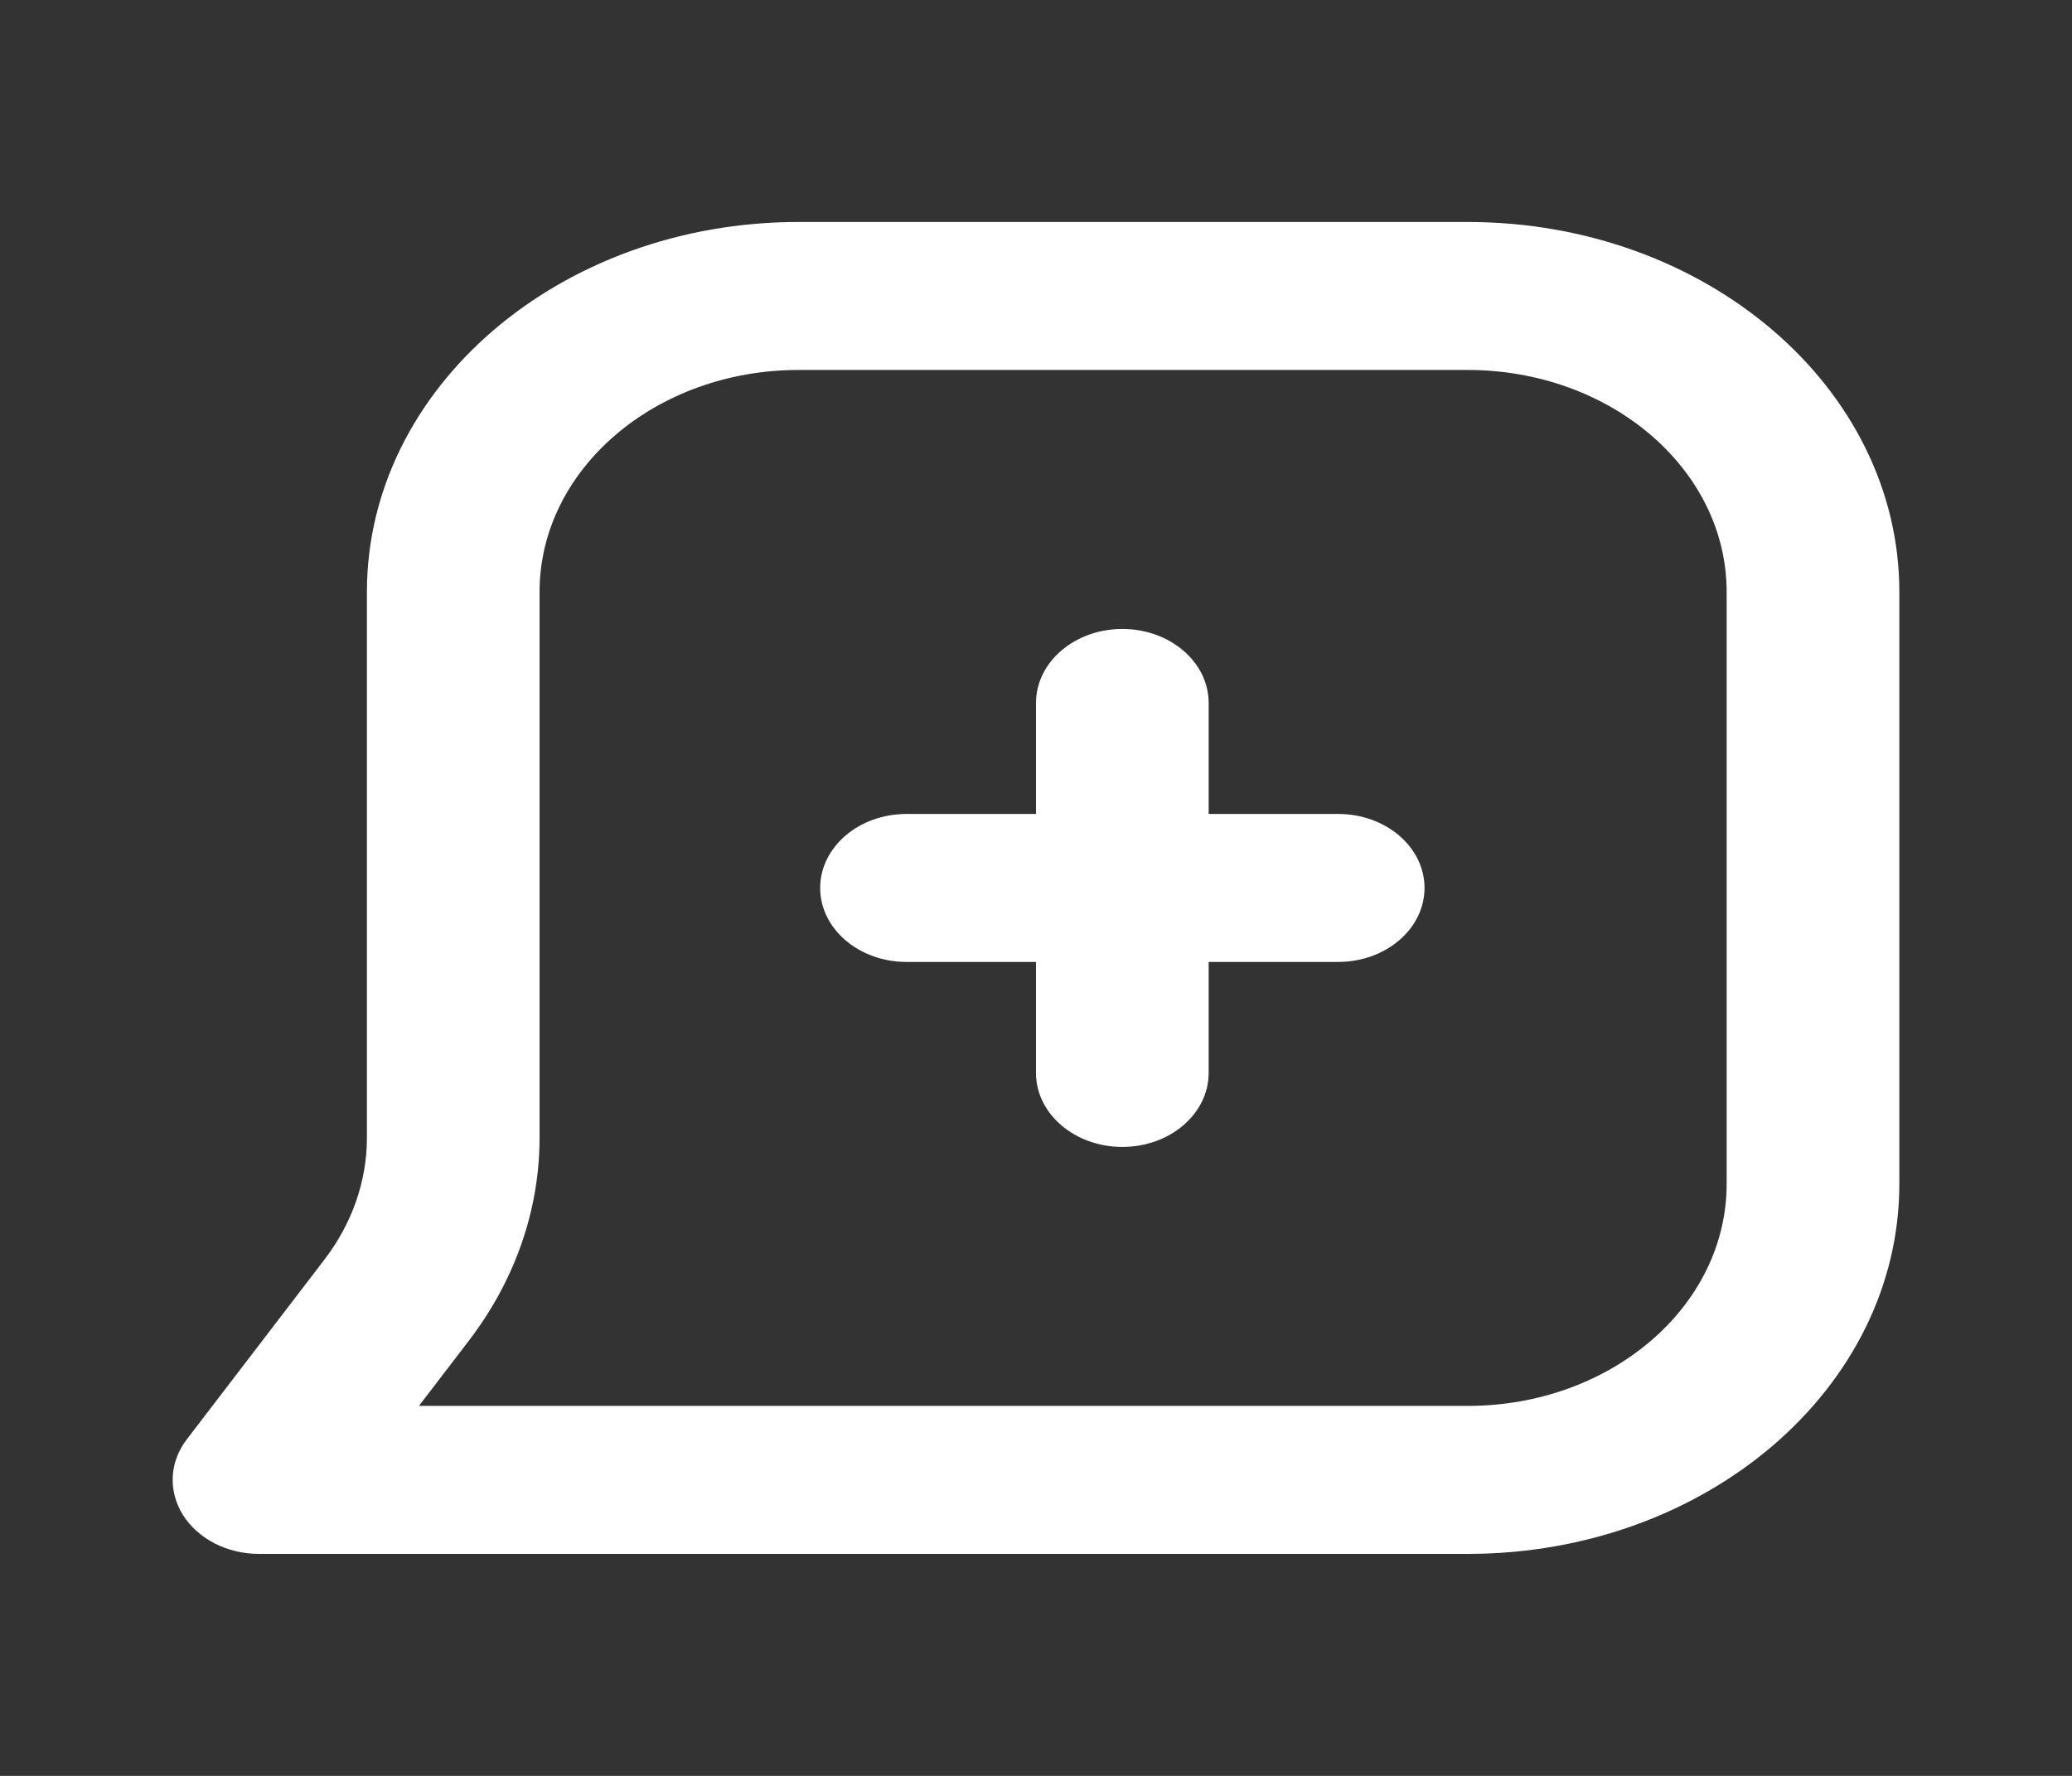 <svg width="49" height="42" viewBox="0 0 49 42" fill="none" xmlns="http://www.w3.org/2000/svg">
<rect x="0" y="0" width="49" height="42" fill="#333333" stroke="none"/>
<path fill-rule="evenodd" clip-rule="evenodd" d="M8.677 14C8.677 9.168 13.248 5.25 18.885 5.25H34.708C40.346 5.25 44.917 9.168 44.917 14V28C44.917 32.833 40.346 36.75 34.708 36.75H6.125C5.375 36.75 4.685 36.397 4.328 35.831C3.972 35.265 4.006 34.578 4.418 34.04L7.673 29.789C8.328 28.933 8.677 27.932 8.677 26.908V14ZM18.885 8.75C15.503 8.75 12.76 11.101 12.76 14V26.908C12.76 28.614 12.179 30.283 11.087 31.709L9.907 33.25H34.708C38.091 33.25 40.833 30.899 40.833 28V14C40.833 11.101 38.091 8.75 34.708 8.75H18.885ZM26.542 14.875C27.669 14.875 28.583 15.659 28.583 16.625V19.25H31.646C32.773 19.25 33.688 20.034 33.688 21C33.688 21.966 32.773 22.75 31.646 22.75H28.583V25.375C28.583 26.341 27.669 27.125 26.542 27.125C25.414 27.125 24.5 26.341 24.5 25.375V22.75H21.438C20.31 22.75 19.396 21.966 19.396 21C19.396 20.034 20.31 19.25 21.438 19.25H24.5V16.625C24.5 15.659 25.414 14.875 26.542 14.875Z" fill="white"/>
</svg>
